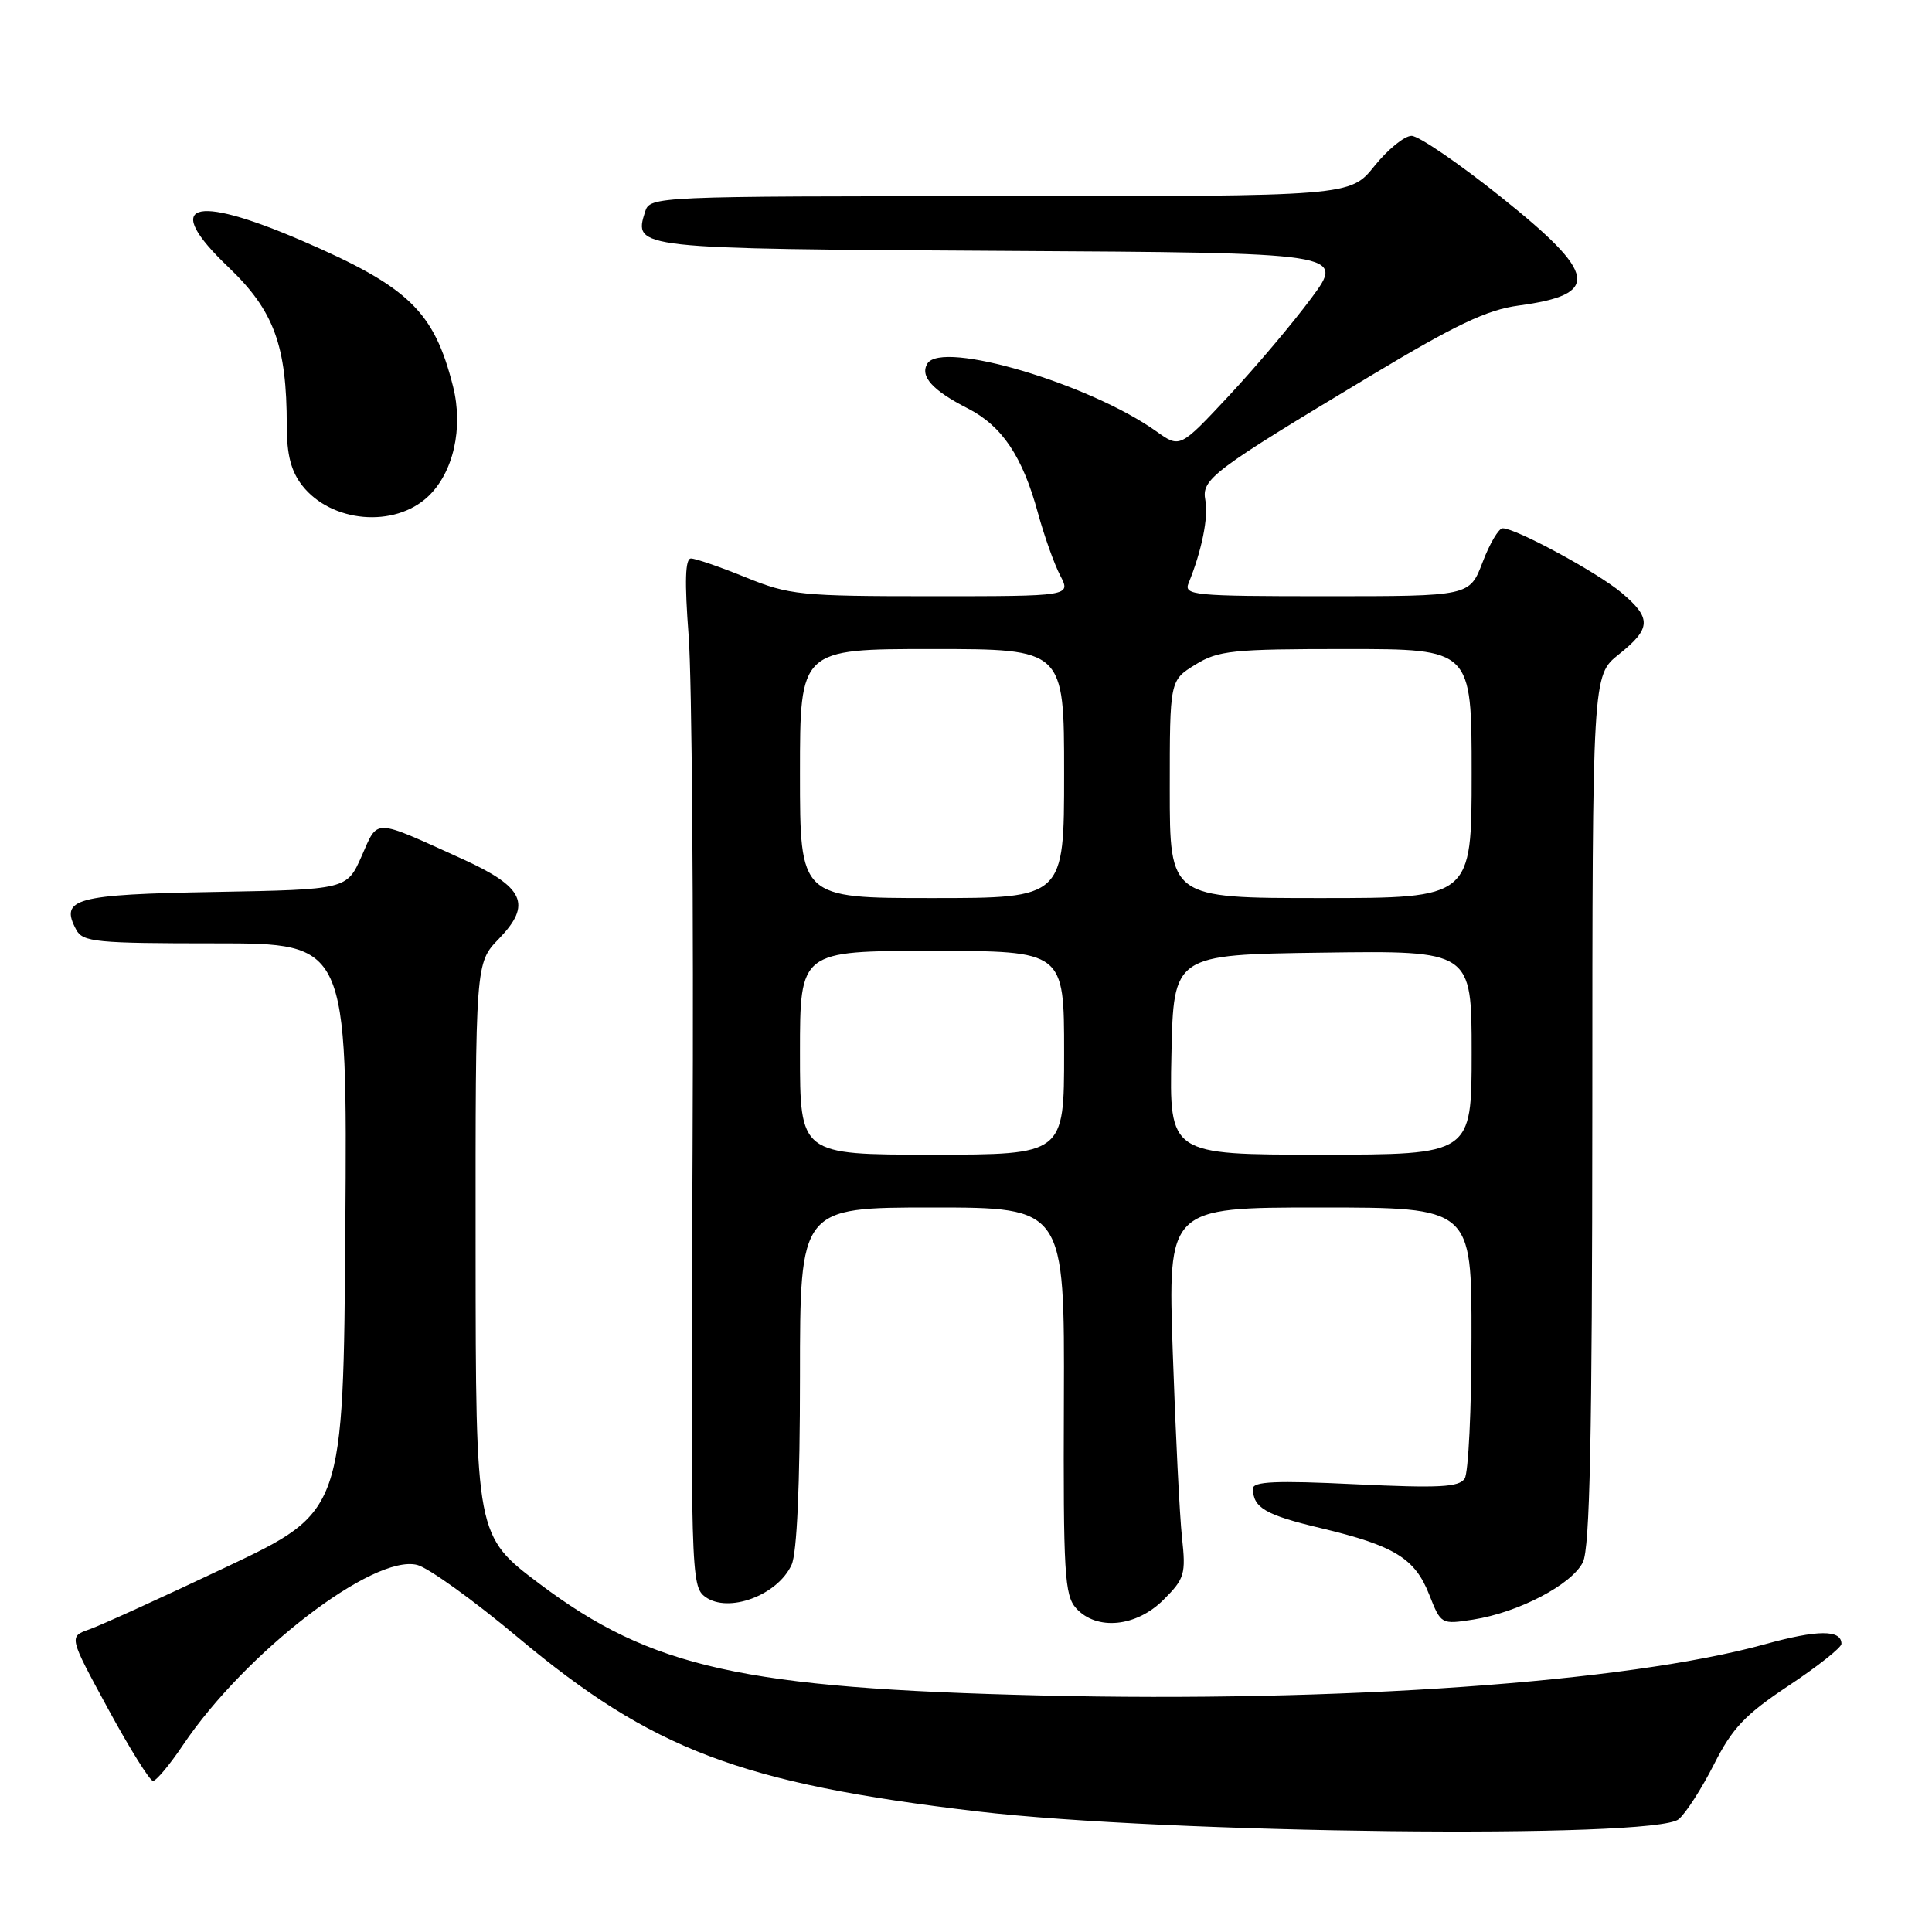 <?xml version="1.0" encoding="UTF-8" standalone="no"?>
<!DOCTYPE svg PUBLIC "-//W3C//DTD SVG 1.1//EN" "http://www.w3.org/Graphics/SVG/1.1/DTD/svg11.dtd" >
<svg xmlns="http://www.w3.org/2000/svg" xmlns:xlink="http://www.w3.org/1999/xlink" version="1.1" viewBox="0 0 256 256">
 <g >
 <path fill="currentColor"
d=" M 222.43 241.06 C 223.38 240.27 225.48 237.00 227.10 233.81 C 229.53 228.99 231.22 227.20 237.02 223.35 C 240.86 220.80 244.00 218.31 244.00 217.82 C 244.00 215.92 240.86 215.93 233.83 217.88 C 215.62 222.91 177.50 225.61 138.00 224.66 C 98.44 223.71 86.31 221.01 71.50 209.87 C 63.04 203.50 63.04 203.50 63.02 165.55 C 63.00 127.60 63.00 127.60 66.10 124.40 C 70.53 119.82 69.48 117.54 61.20 113.79 C 49.31 108.40 50.14 108.42 47.92 113.44 C 45.96 117.87 45.96 117.87 28.44 118.19 C 9.90 118.52 7.89 119.07 10.10 123.20 C 10.98 124.83 12.73 125.00 28.55 125.00 C 46.02 125.00 46.02 125.00 45.76 162.64 C 45.50 200.29 45.50 200.29 30.00 207.63 C 21.47 211.67 13.29 215.40 11.81 215.91 C 9.12 216.86 9.12 216.86 14.31 226.41 C 17.16 231.66 19.85 235.97 20.27 235.98 C 20.69 235.99 22.48 233.86 24.23 231.25 C 32.49 218.97 49.47 205.90 55.28 207.36 C 56.74 207.72 62.75 212.04 68.62 216.96 C 86.44 231.88 98.15 236.31 129.50 240.02 C 154.51 242.97 219.25 243.70 222.43 241.06 Z  M 154.17 211.98 C 156.97 209.19 157.15 208.58 156.62 203.73 C 156.31 200.85 155.76 189.84 155.40 179.25 C 154.74 160.00 154.74 160.00 174.87 160.00 C 195.00 160.00 195.00 160.00 194.98 177.25 C 194.98 186.74 194.57 195.13 194.08 195.91 C 193.35 197.06 190.72 197.20 179.59 196.67 C 169.08 196.16 166.00 196.30 166.02 197.26 C 166.05 199.79 167.68 200.74 175.00 202.48 C 184.77 204.81 187.49 206.48 189.38 211.30 C 190.94 215.25 190.96 215.26 195.22 214.60 C 201.21 213.66 208.27 209.97 209.74 207.00 C 210.67 205.10 210.97 190.59 210.99 147.00 C 211.00 89.50 211.00 89.50 214.50 86.71 C 218.81 83.27 218.87 81.91 214.85 78.53 C 211.68 75.86 200.87 70.00 199.11 70.00 C 198.59 70.00 197.39 72.02 196.45 74.50 C 194.73 79.00 194.73 79.00 175.76 79.00 C 158.08 79.00 156.83 78.88 157.50 77.25 C 159.23 73.02 160.14 68.52 159.72 66.31 C 159.18 63.48 160.54 62.46 181.71 49.74 C 192.89 43.02 197.04 41.05 201.21 40.49 C 212.14 39.02 211.71 36.35 198.87 26.09 C 193.30 21.64 187.98 18.00 187.04 18.00 C 186.10 18.00 183.89 19.80 182.12 22.00 C 178.91 26.00 178.91 26.00 132.52 26.00 C 86.65 26.00 86.13 26.02 85.48 28.05 C 83.93 32.95 84.01 32.96 132.72 33.24 C 178.21 33.50 178.21 33.50 173.76 39.50 C 171.32 42.80 166.40 48.62 162.84 52.44 C 156.35 59.39 156.35 59.39 153.24 57.17 C 144.36 50.85 124.82 45.05 122.89 48.17 C 121.86 49.85 123.54 51.72 128.22 54.11 C 132.78 56.44 135.49 60.47 137.54 68.00 C 138.37 71.03 139.69 74.74 140.48 76.25 C 141.91 79.00 141.91 79.00 123.43 79.00 C 106.04 79.00 104.60 78.85 98.81 76.50 C 95.42 75.12 92.16 74.00 91.56 74.00 C 90.79 74.00 90.70 77.02 91.25 84.25 C 91.68 89.89 91.92 120.52 91.77 152.33 C 91.51 208.65 91.55 210.20 93.45 211.59 C 96.50 213.82 103.04 211.39 104.89 207.34 C 105.60 205.79 106.00 196.78 106.00 182.45 C 106.00 160.00 106.00 160.00 123.53 160.00 C 141.06 160.00 141.06 160.00 140.97 185.60 C 140.88 208.48 141.06 211.40 142.59 213.10 C 145.30 216.10 150.56 215.59 154.17 211.98 Z  M 56.71 65.80 C 60.08 62.64 61.42 56.72 60.03 51.20 C 57.52 41.24 54.15 38.00 40.00 31.89 C 25.36 25.58 21.44 26.99 30.27 35.40 C 36.30 41.16 38.00 45.77 38.00 56.41 C 38.00 60.27 38.57 62.45 40.06 64.35 C 43.92 69.26 52.26 69.98 56.71 65.80 Z  M 106.00 139.50 C 106.00 126.00 106.00 126.00 123.50 126.00 C 141.00 126.00 141.00 126.00 141.00 139.50 C 141.00 153.00 141.00 153.00 123.50 153.00 C 106.00 153.00 106.00 153.00 106.00 139.50 Z  M 155.22 139.75 C 155.50 126.50 155.50 126.50 175.25 126.23 C 195.00 125.96 195.00 125.96 195.00 139.48 C 195.00 153.00 195.00 153.00 174.97 153.00 C 154.94 153.00 154.94 153.00 155.22 139.75 Z  M 106.00 102.50 C 106.00 86.00 106.00 86.00 123.50 86.00 C 141.00 86.00 141.00 86.00 141.00 102.50 C 141.00 119.00 141.00 119.00 123.50 119.00 C 106.00 119.00 106.00 119.00 106.00 102.50 Z  M 155.00 104.58 C 155.00 90.16 155.00 90.16 158.37 88.08 C 161.43 86.19 163.26 86.00 178.37 86.00 C 195.00 86.00 195.00 86.00 195.00 102.50 C 195.00 119.00 195.00 119.00 175.00 119.00 C 155.00 119.00 155.00 119.00 155.00 104.58 Z "/>
</g>
</svg>